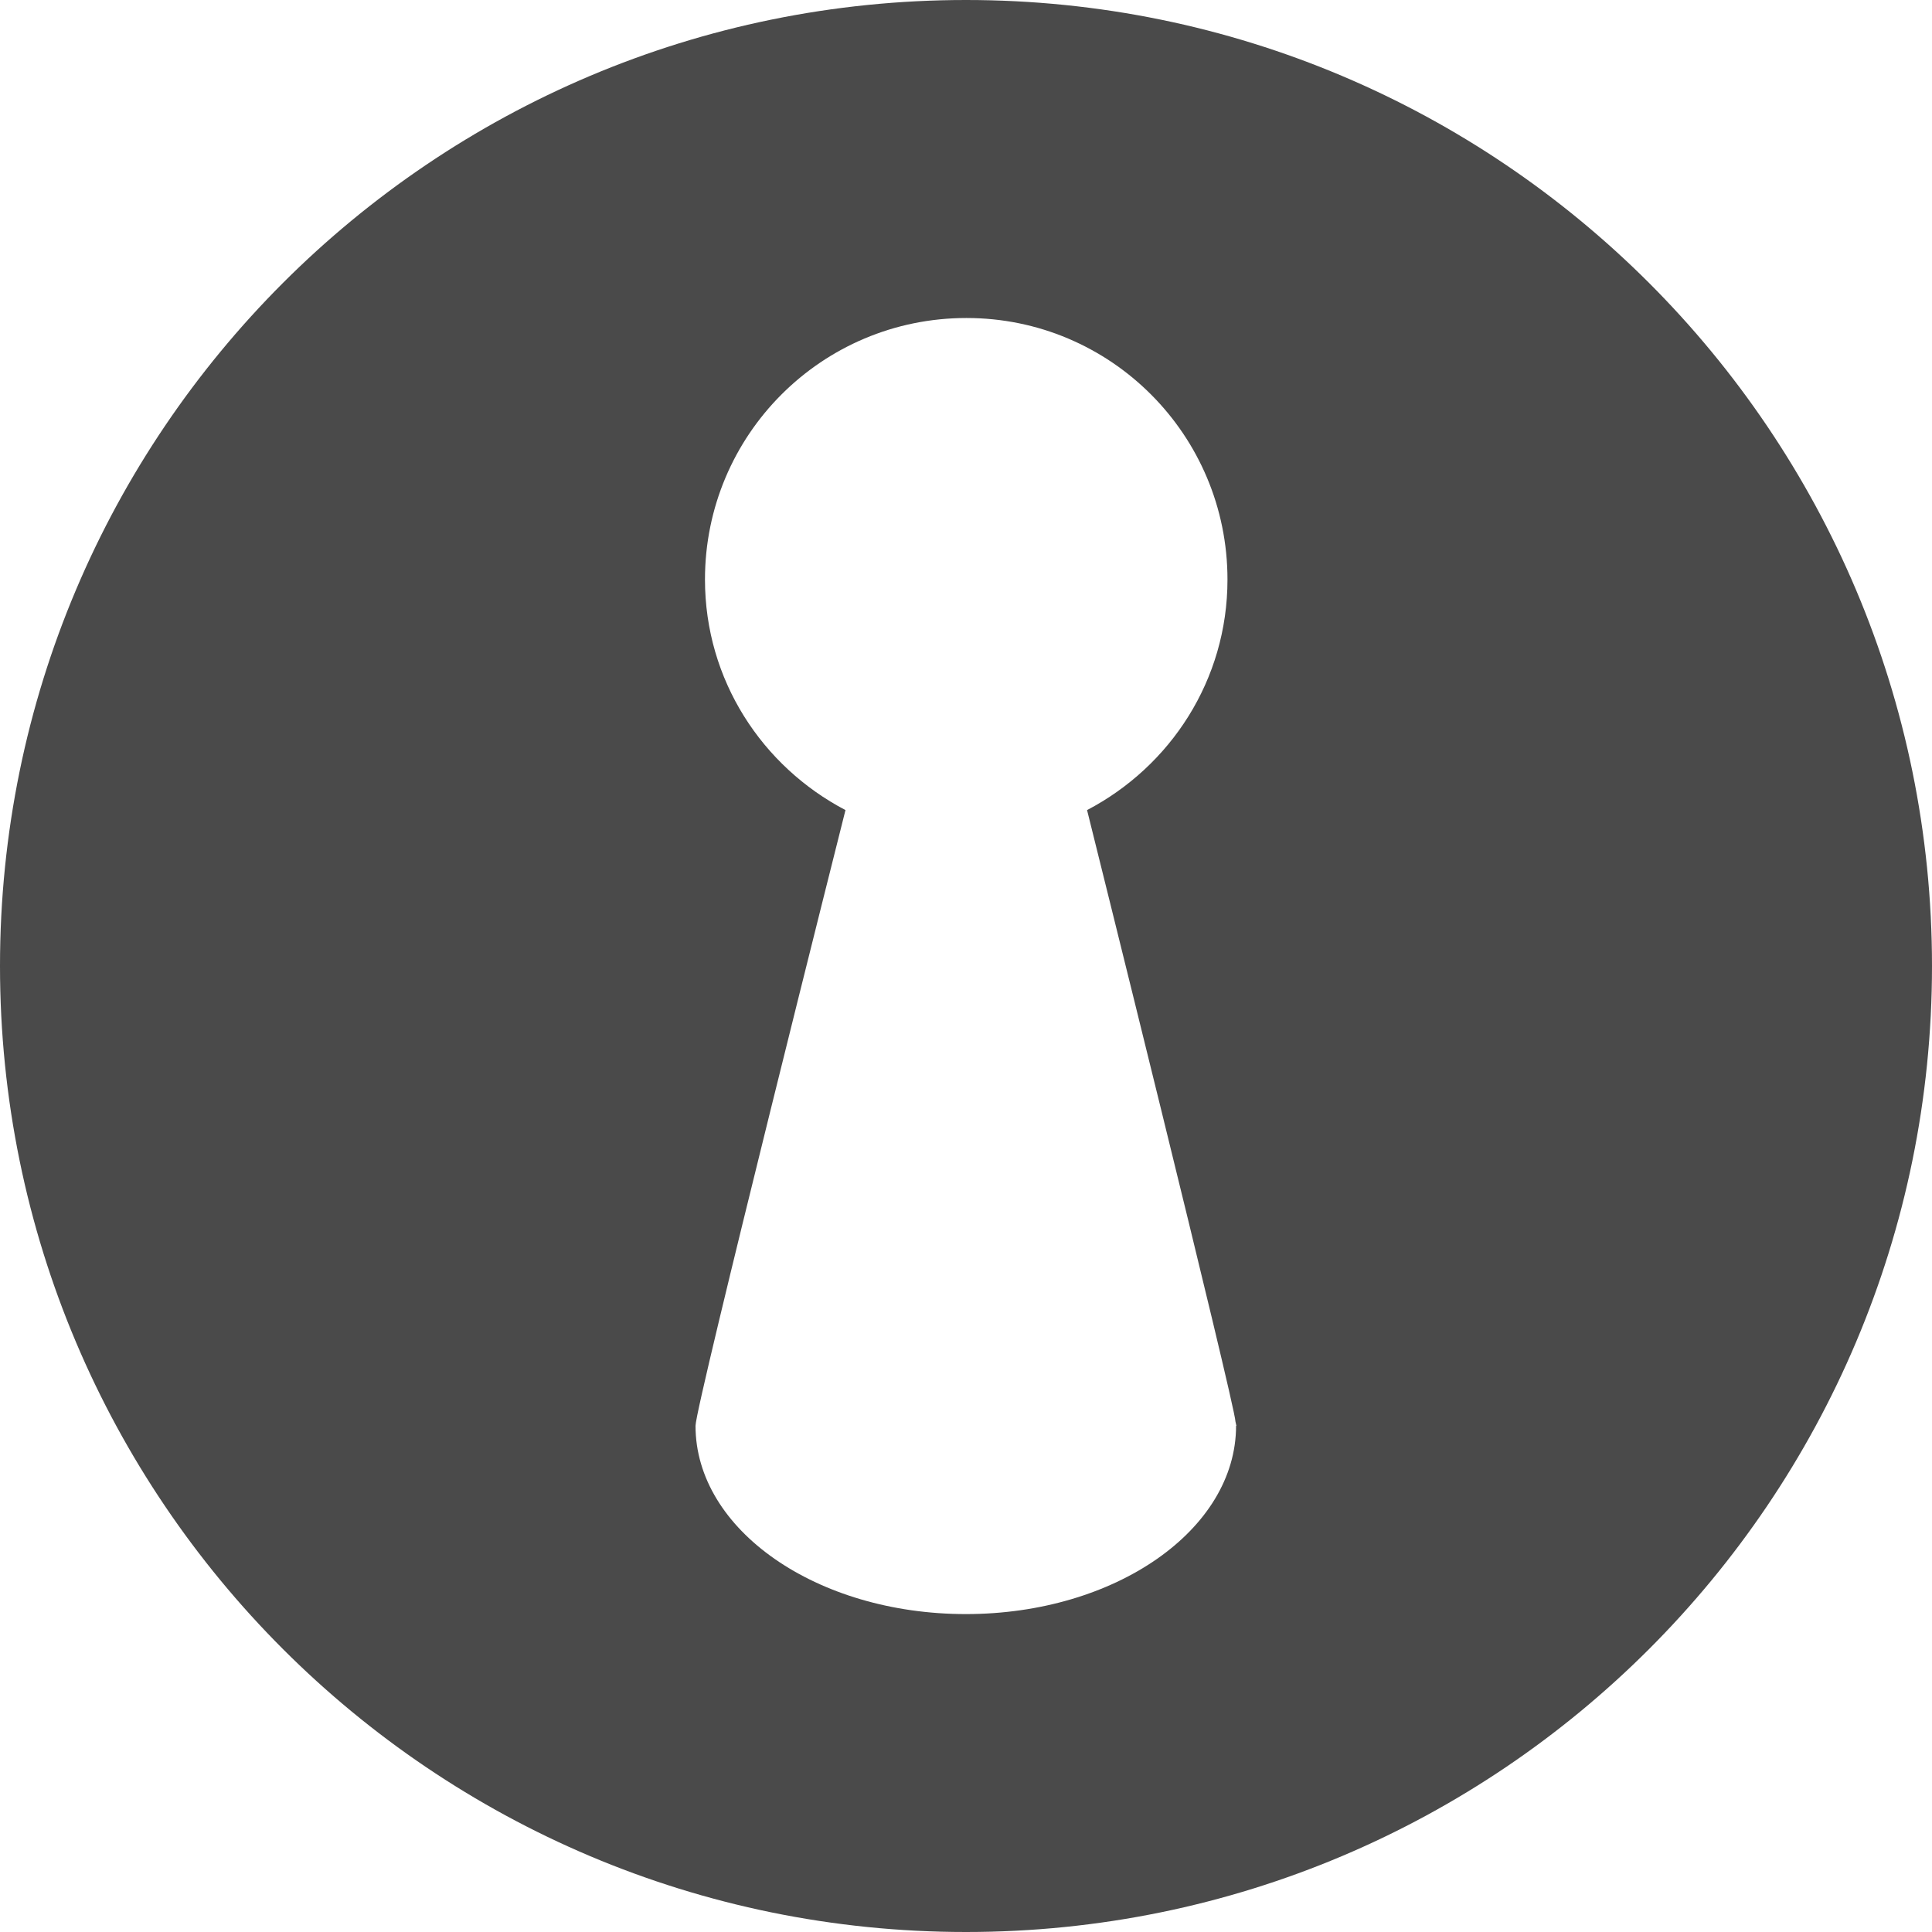 <?xml version="1.0" encoding="iso-8859-1"?>
<!-- Generator: Adobe Illustrator 16.0.0, SVG Export Plug-In . SVG Version: 6.00 Build 0)  -->
<!DOCTYPE svg PUBLIC "-//W3C//DTD SVG 1.1//EN" "http://www.w3.org/Graphics/SVG/1.1/DTD/svg11.dtd">
<svg xmlns="http://www.w3.org/2000/svg" xmlns:xlink="http://www.w3.org/1999/xlink" version="1.1" id="Capa_1" x="0px" y="0px" width="512px" height="512px" viewBox="0 0 47 47" style="enable-background:new 0 0 47 47;" xml:space="preserve">
<g>
	<path d="M23.5,0C10.522,0,0,10.522,0,23.5C0,36.479,10.522,47,23.5,47C36.479,47,47,36.479,47,23.5C47,10.522,36.479,0,23.5,0z    M30.07,34.686L30.07,34.686c0,2.53-2.941,4.58-6.573,4.58c-3.631,0-6.577-2.05-6.577-4.58c0-0.494,3.648-14.979,3.648-14.979   c-2.024-1.06-3.418-3.161-3.418-5.609c0-3.515,2.838-6.362,6.361-6.362c3.514,0,6.35,2.848,6.35,6.362   c0,2.448-1.391,4.55-3.416,5.609c0,0,3.598,14.455,3.611,14.88l0.022,0.099H30.07z" fill="#4a4a4a"/>
</g>
<g>
</g>
<g>
</g>
<g>
</g>
<g>
</g>
<g>
</g>
<g>
</g>
<g>
</g>
<g>
</g>
<g>
</g>
<g>
</g>
<g>
</g>
<g>
</g>
<g>
</g>
<g>
</g>
<g>
</g>
</svg>
